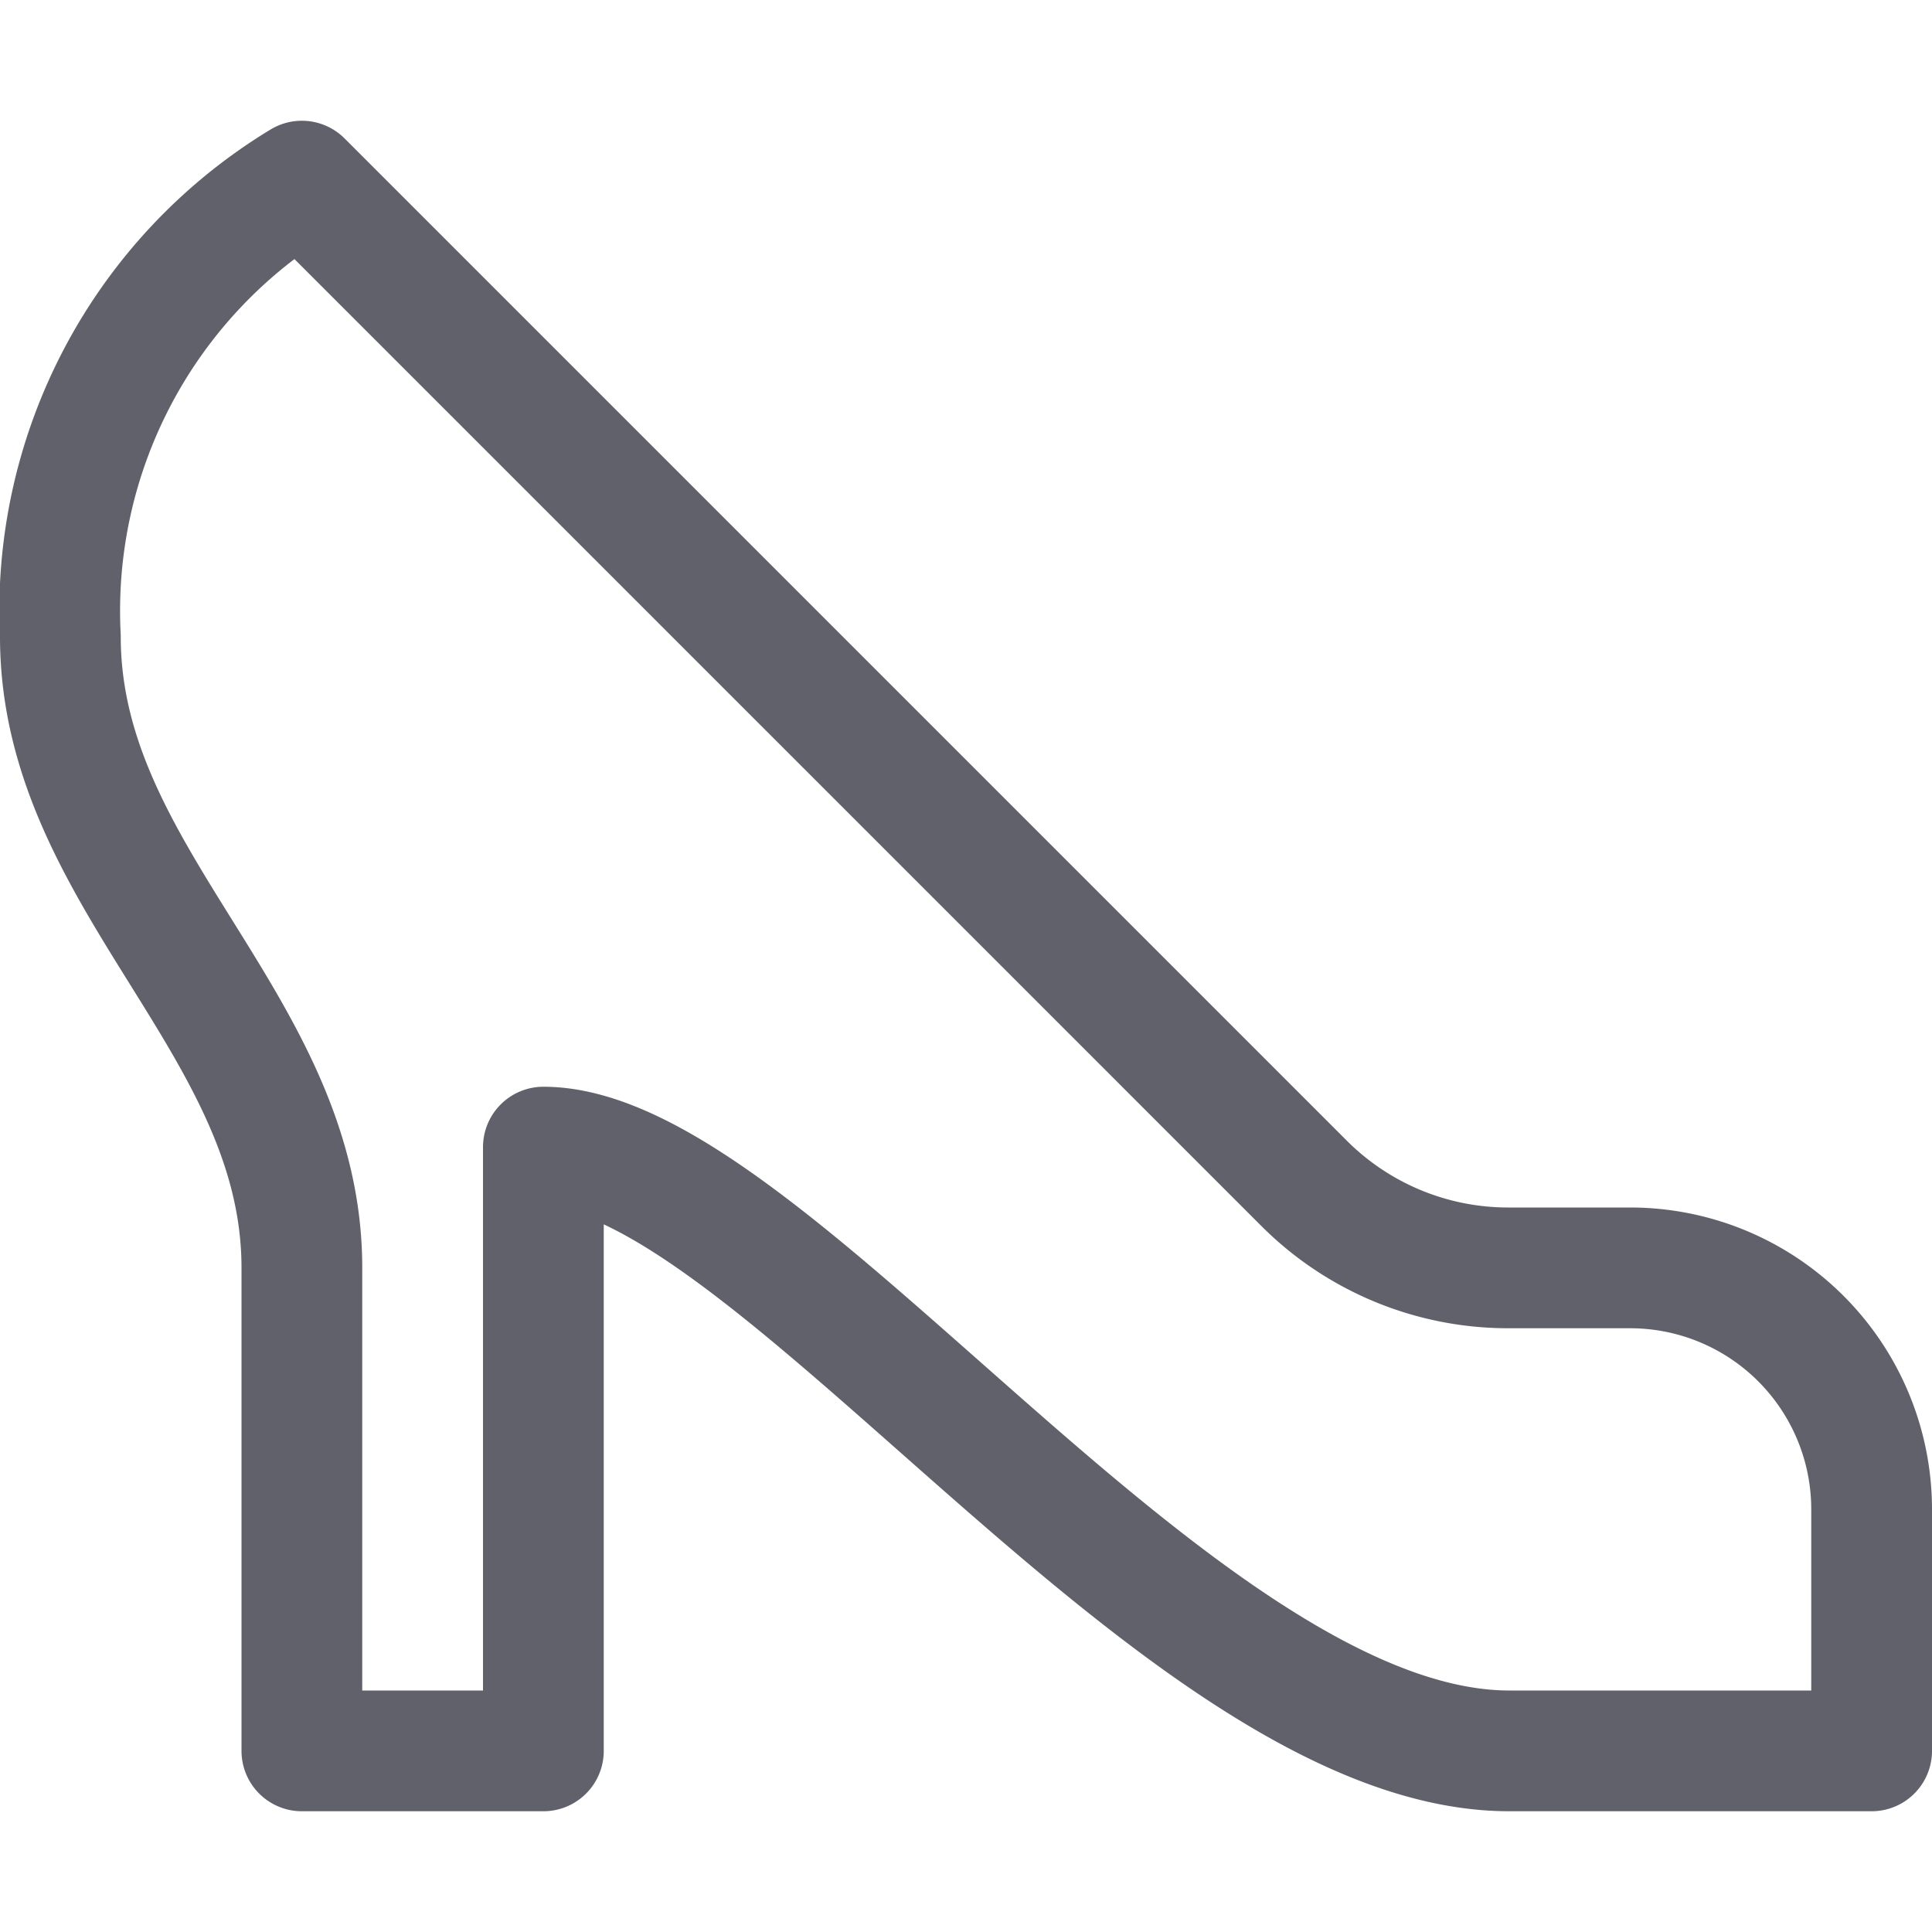 <svg xmlns="http://www.w3.org/2000/svg" height="16" width="16" viewBox="0 0 16 16"><title>shoe woman 2</title><g fill="#61616b" class="nc-icon-wrapper"><path d="M4.5,9.5c1.875,0,5.273,5,8,5h3v-2a2,2,0,0,0-2-2H12.489A2.389,2.389,0,0,1,10.8,9.8L2.5,1.5a4.16,4.16,0,0,0-2,3.773c0,2.017,2,3.21,2,5.227v4h2Z" fill="none" stroke="#61616b" stroke-linecap="round" stroke-linejoin="round"></path></g></svg>